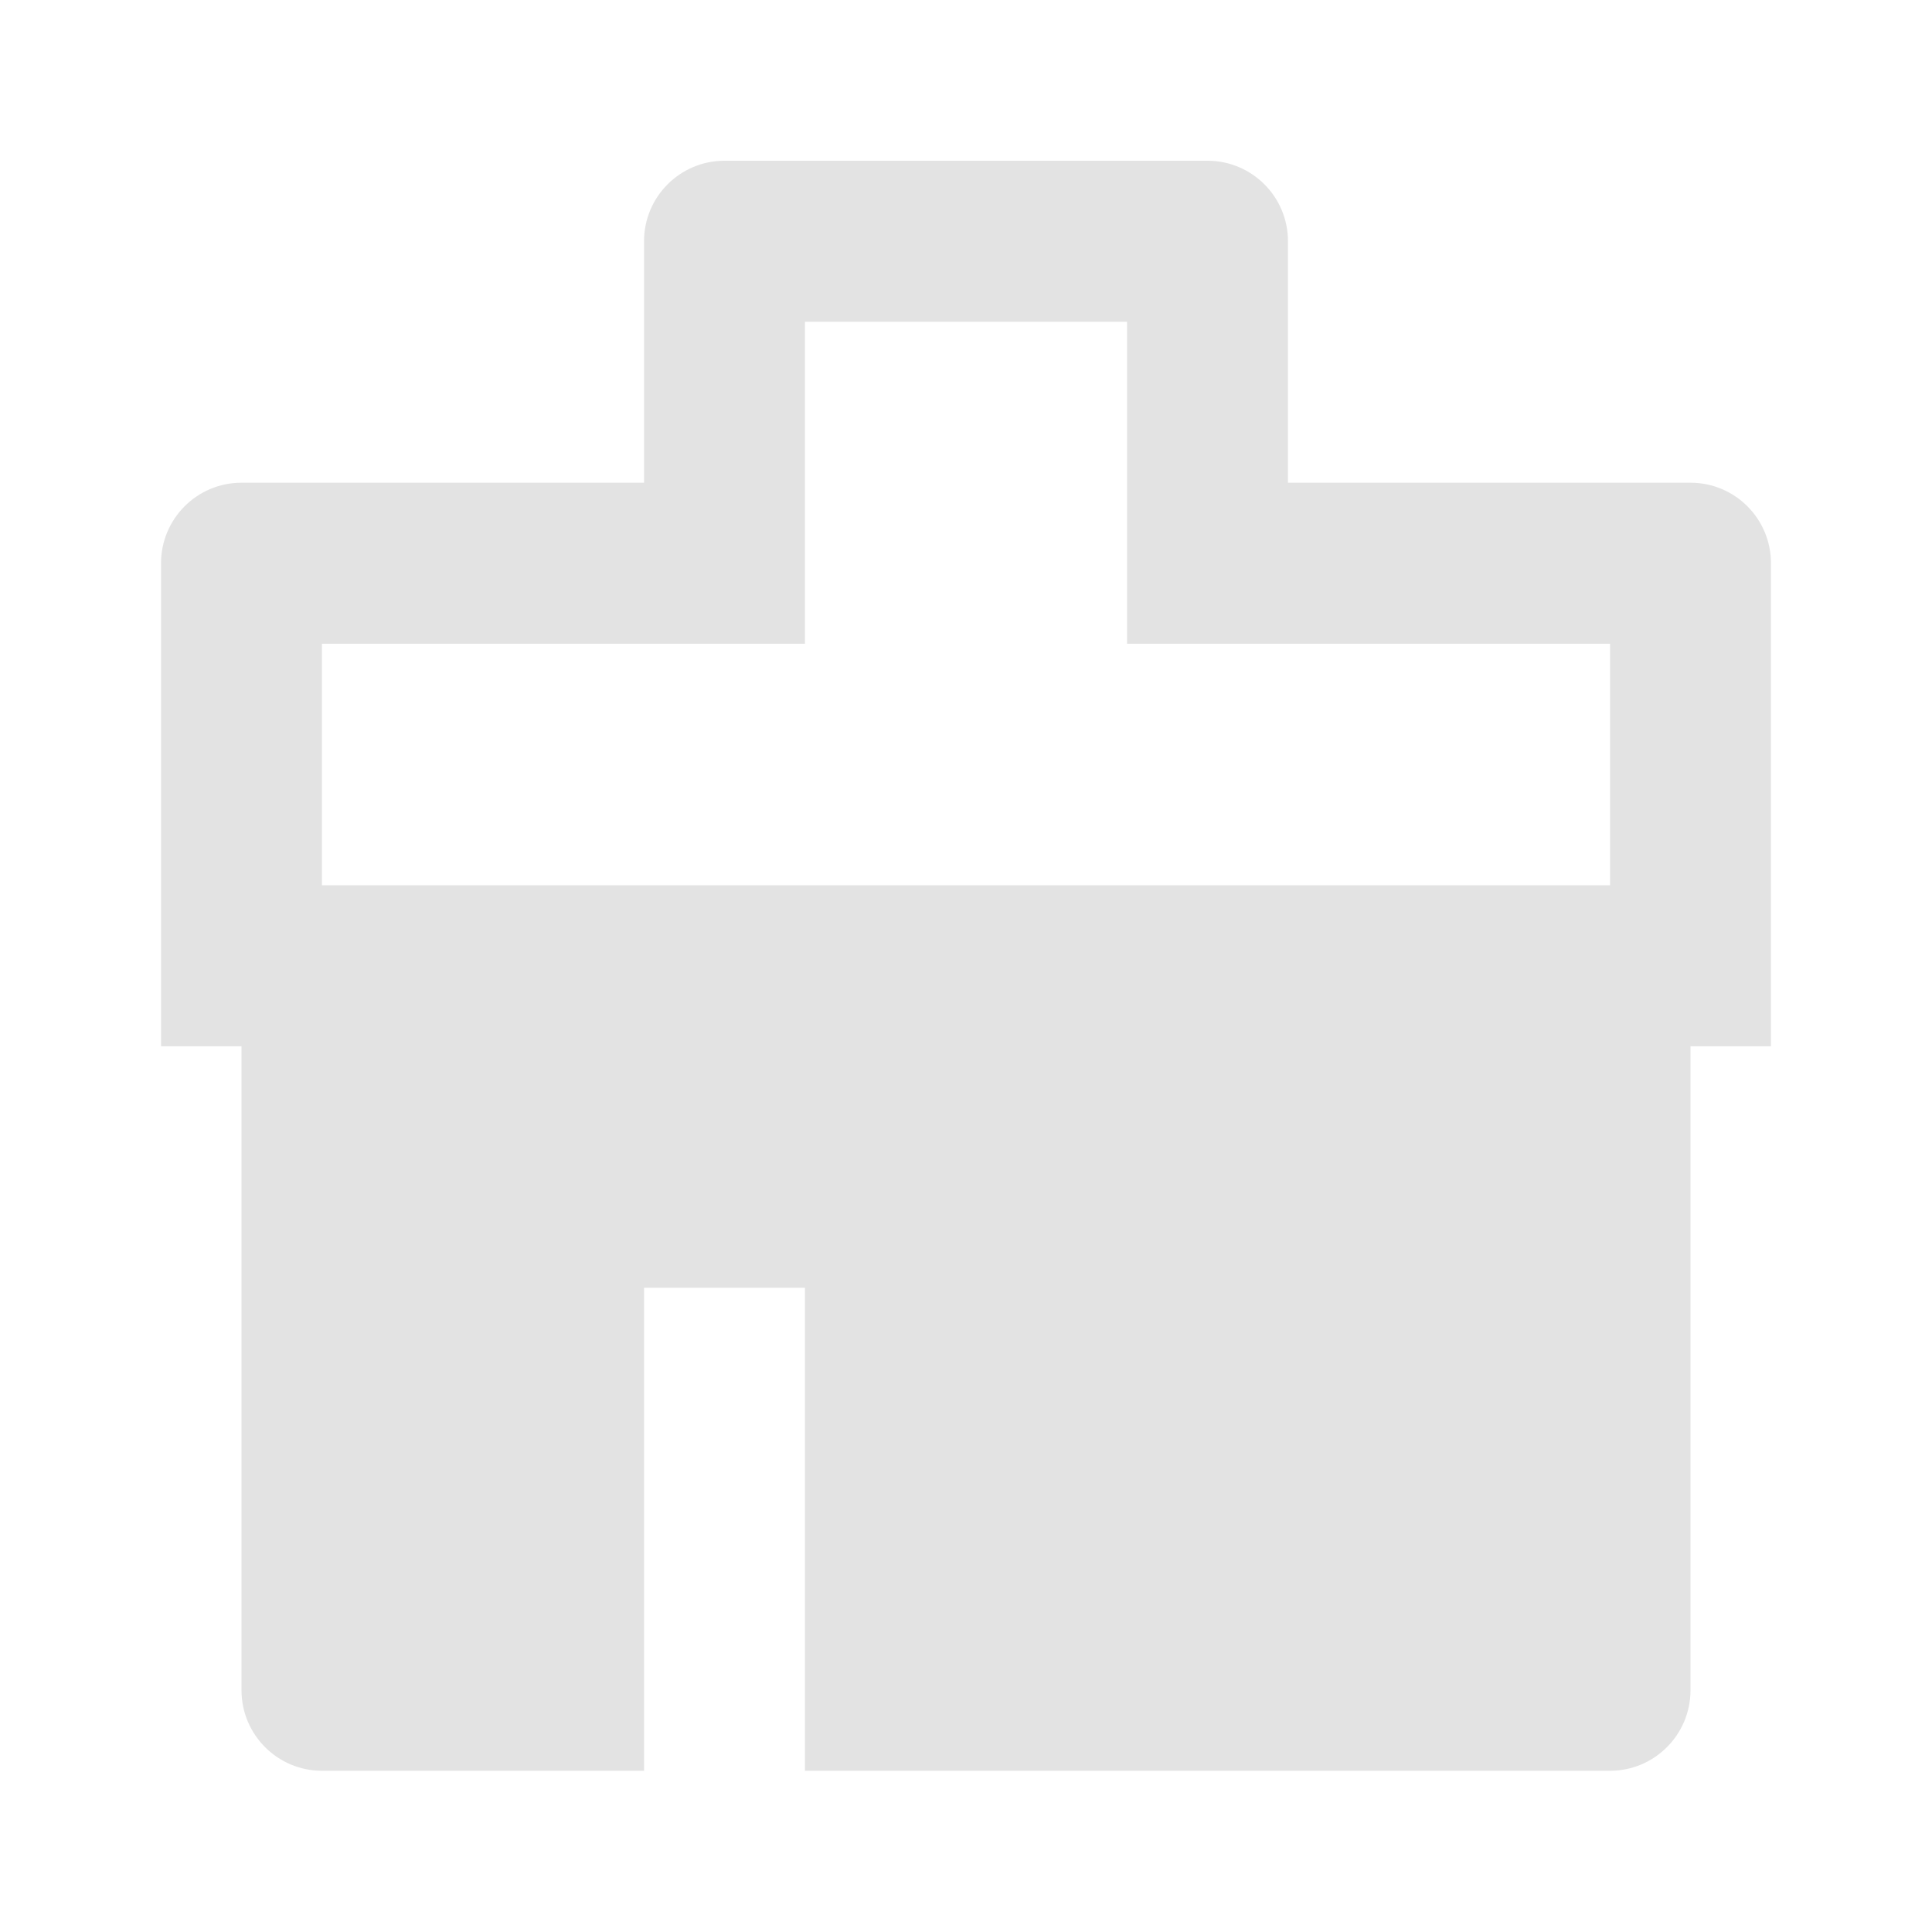 <svg width="20" height="20" viewBox="0 0 20 20" fill="none" xmlns="http://www.w3.org/2000/svg">
<path d="M16.667 9.164V6.664H11.667V3.331H8.333V6.664H3.333V9.164H16.667ZM17.5 10.831V17.497C17.5 17.957 17.127 18.331 16.667 18.331H8.333V13.331H6.667V18.331H3.333C2.873 18.331 2.5 17.957 2.5 17.497V10.831H1.667V5.831C1.667 5.37 2.04 4.997 2.5 4.997H6.667V2.497C6.667 2.037 7.04 1.664 7.5 1.664H12.5C12.96 1.664 13.333 2.037 13.333 2.497V4.997H17.5C17.96 4.997 18.333 5.37 18.333 5.831V10.831H17.5Z" fill="#E3E3E3"/>
</svg>
